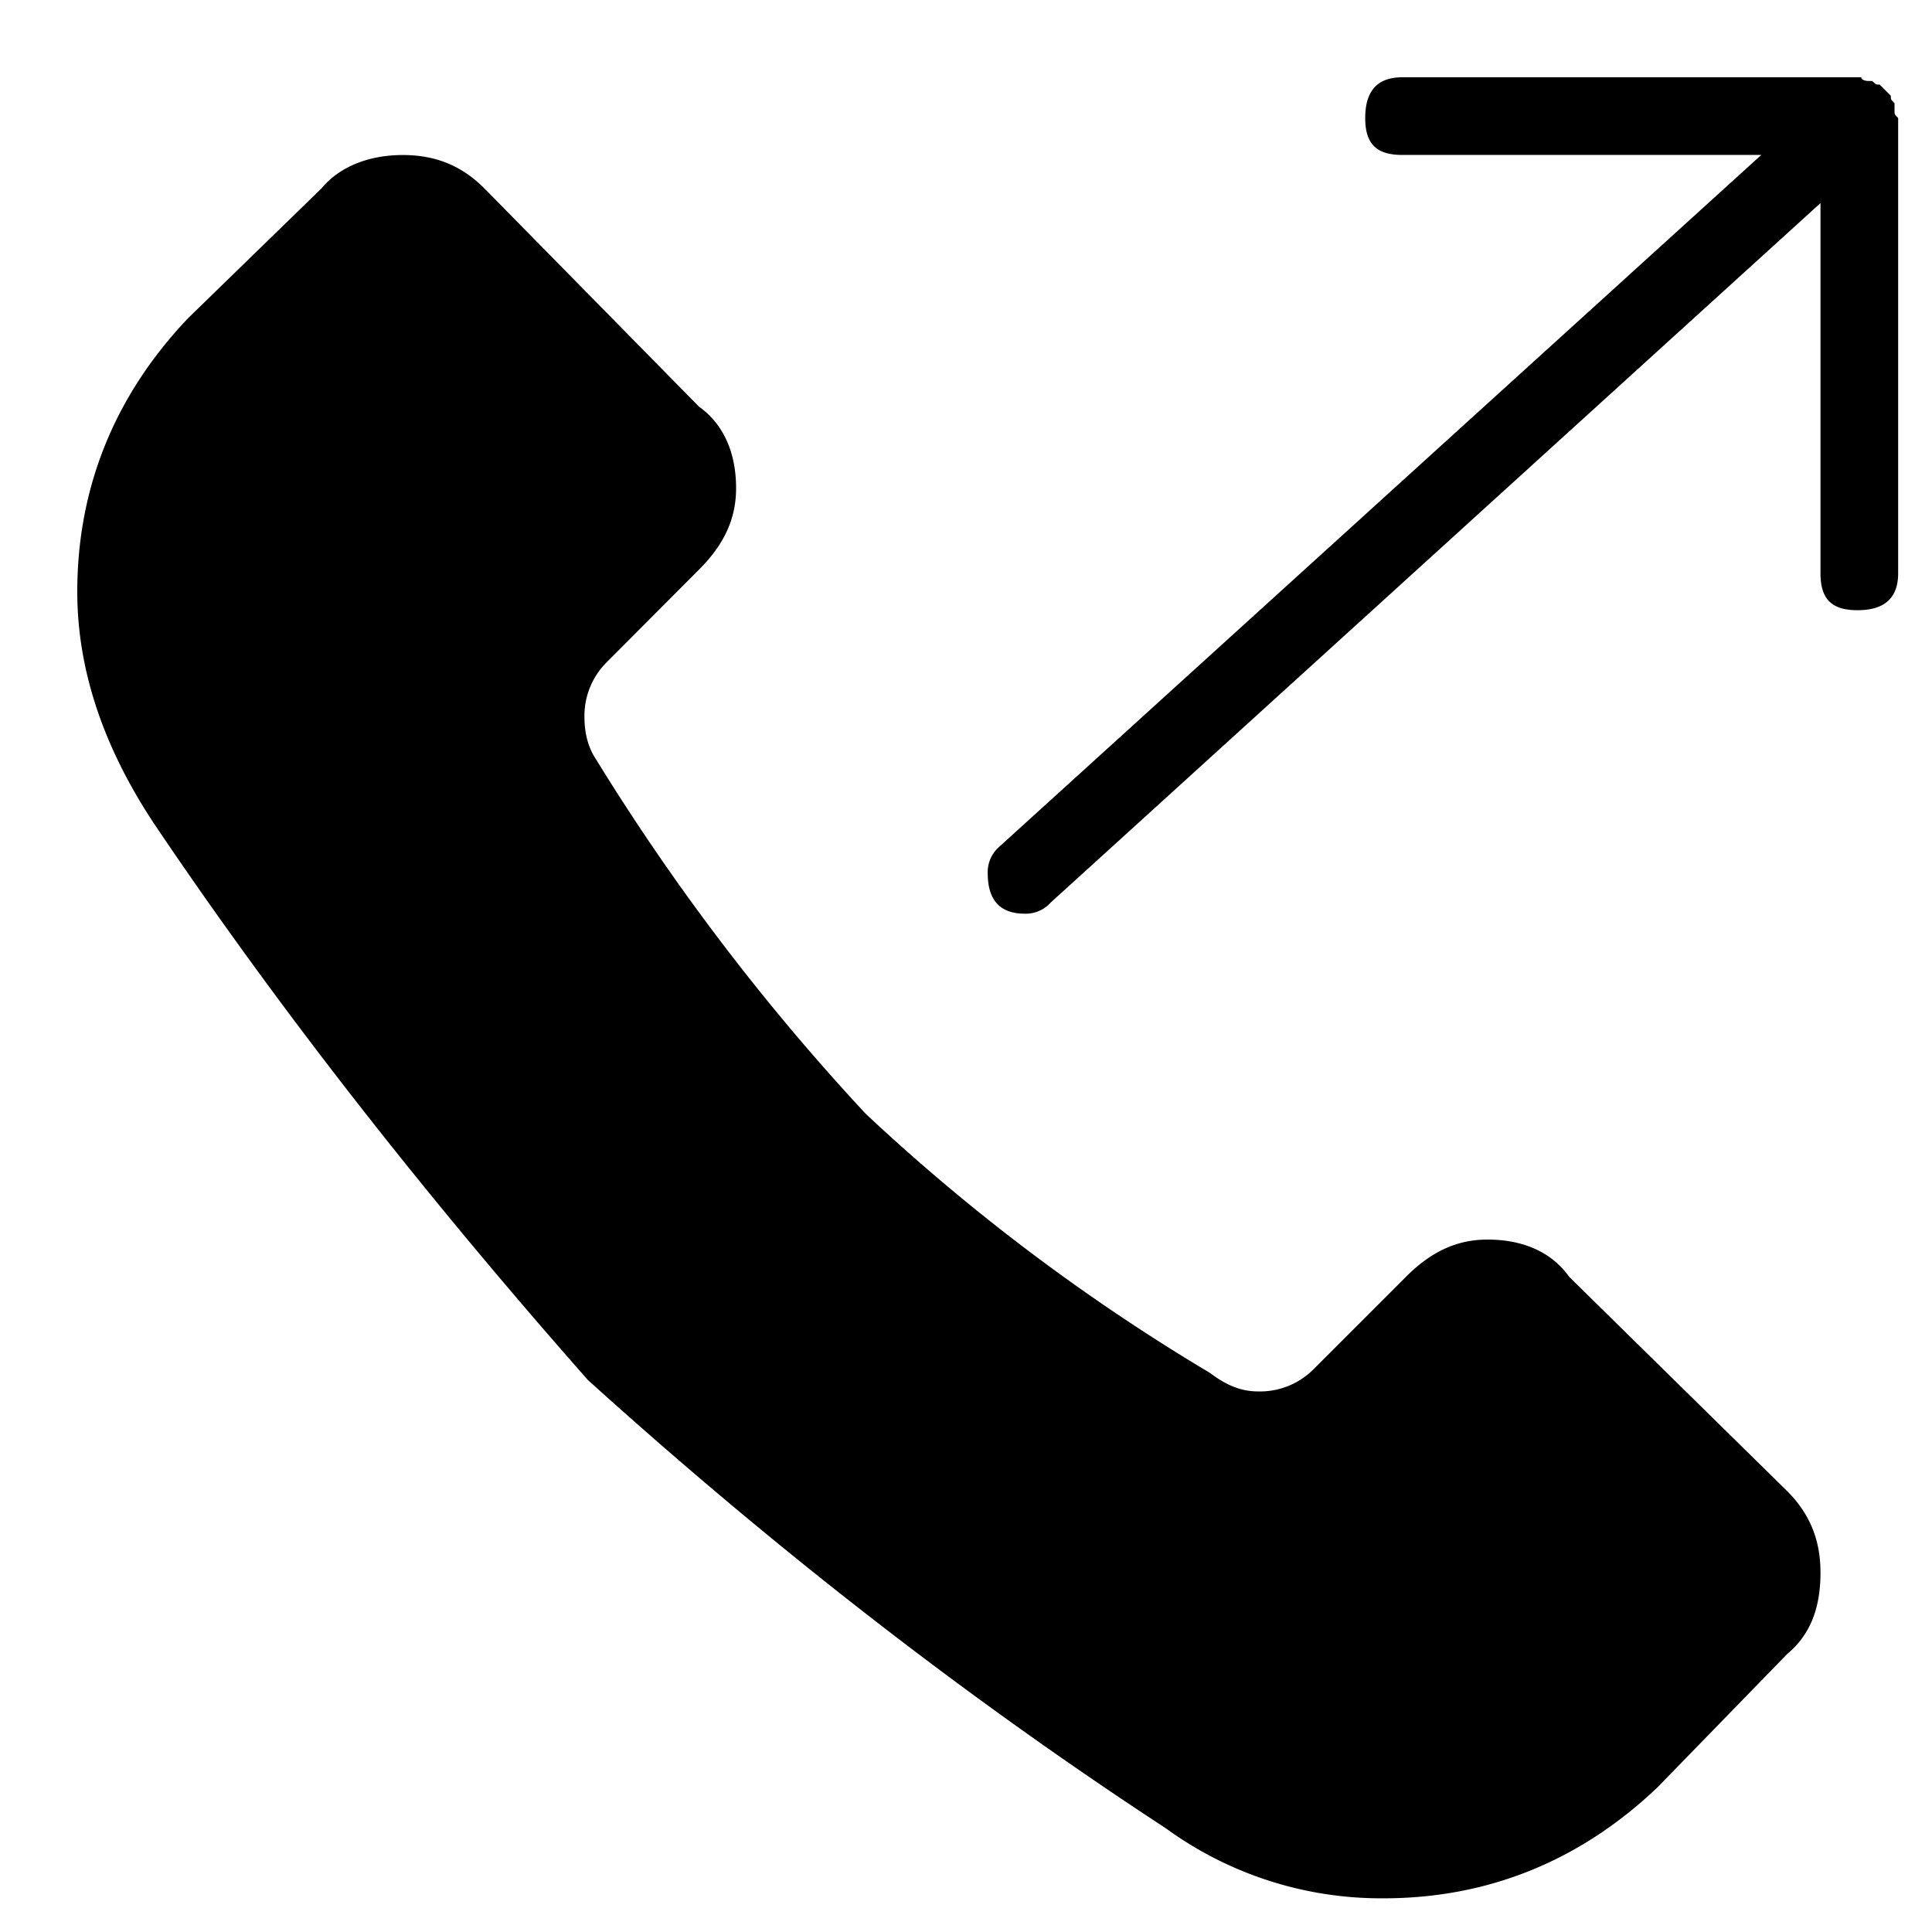 <svg xmlns="http://www.w3.org/2000/svg" viewBox="0 0 25 25"><path d="m20.3 16.517 2.826 2.778c.287.288.431.623.431 1.054 0 .48-.144.814-.431 1.054l-1.677 1.724c-1.005.958-2.203 1.437-3.544 1.437a4.734 4.734 0 0 1-2.825-.91c-2.49-1.628-4.98-3.544-7.471-5.795-2.156-2.443-4.023-4.838-5.604-7.184C1.335 9.67 1 8.663 1 7.658c0-1.34.479-2.538 1.437-3.544L4.16 2.438c.239-.288.623-.432 1.054-.432.431 0 .766.144 1.054.432l2.778 2.825c.335.24.479.623.479 1.054 0 .383-.144.719-.48 1.054L7.85 8.57a.976.976 0 0 0-.287.718c0 .192.047.383.143.527a29.133 29.133 0 0 0 3.497 4.598 25.845 25.845 0 0 0 4.453 3.352c.192.144.383.24.623.24a.977.977 0 0 0 .719-.288l1.198-1.198c.335-.335.67-.479 1.053-.479.432 0 .814.144 1.054.479H20.3Zm4.215-15.086v-.096c-.048-.047-.048-.047-.048-.096l-.047-.048-.097-.096c-.047 0-.047 0-.096-.047h-.047s-.096 0-.096-.048h-5.938c-.336 0-.48.191-.48.527 0 .335.144.478.48.478h4.645l-9.866 8.957a.434.434 0 0 0-.144.335c0 .335.144.526.48.526a.432.432 0 0 0 .334-.143l9.962-9.052v4.79c0 .334.144.478.479.478.335 0 .526-.144.526-.479v-5.89c-.047-.048-.047-.048-.047-.097v.001Z"></path></svg>